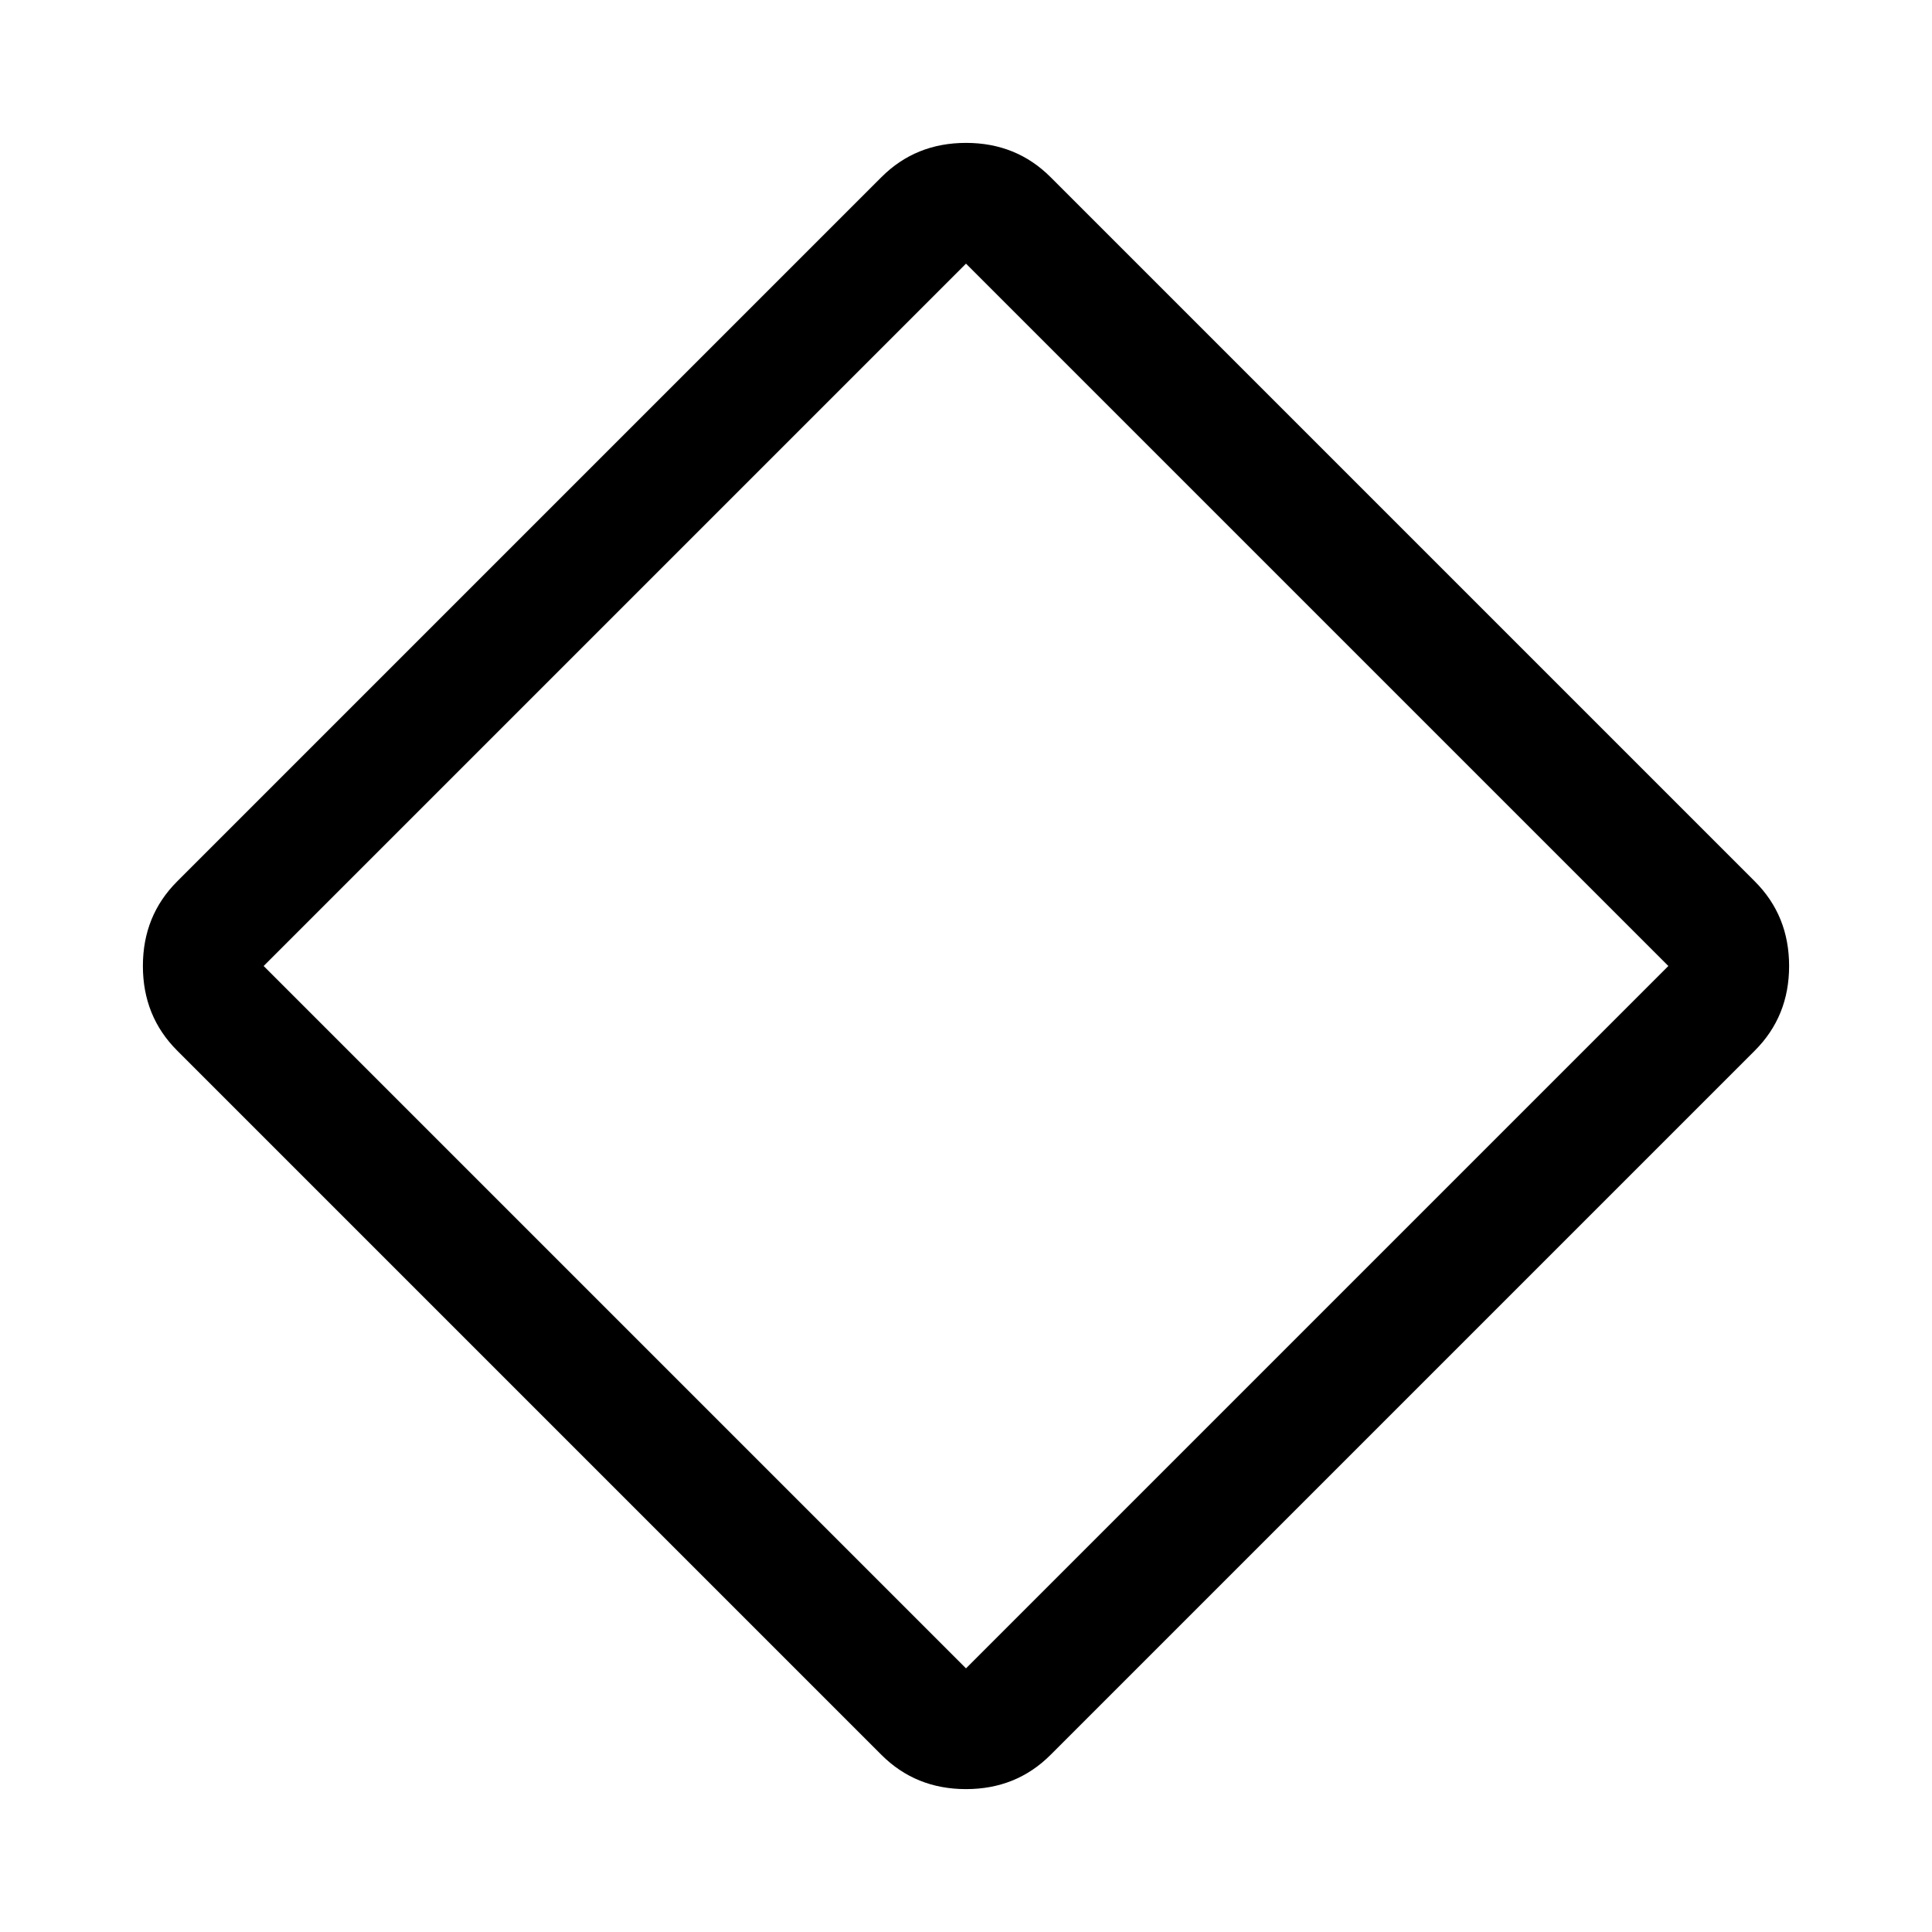 <svg viewBox="0 0 48 48" xmlns="http://www.w3.org/2000/svg" height="1.5em" width="1.5em"><path fill="currentColor" d="M26.1 43.6q-.85.85-2.1.85t-2.1-.85L4.4 26.1q-.85-.85-.85-2.1t.85-2.1L21.9 4.4q.85-.85 2.1-.85t2.1.85l17.5 17.5q.85.85.85 2.1t-.85 2.1ZM24 41.45 41.45 24 24 6.55 6.55 24 24 41.45Z"/></svg>